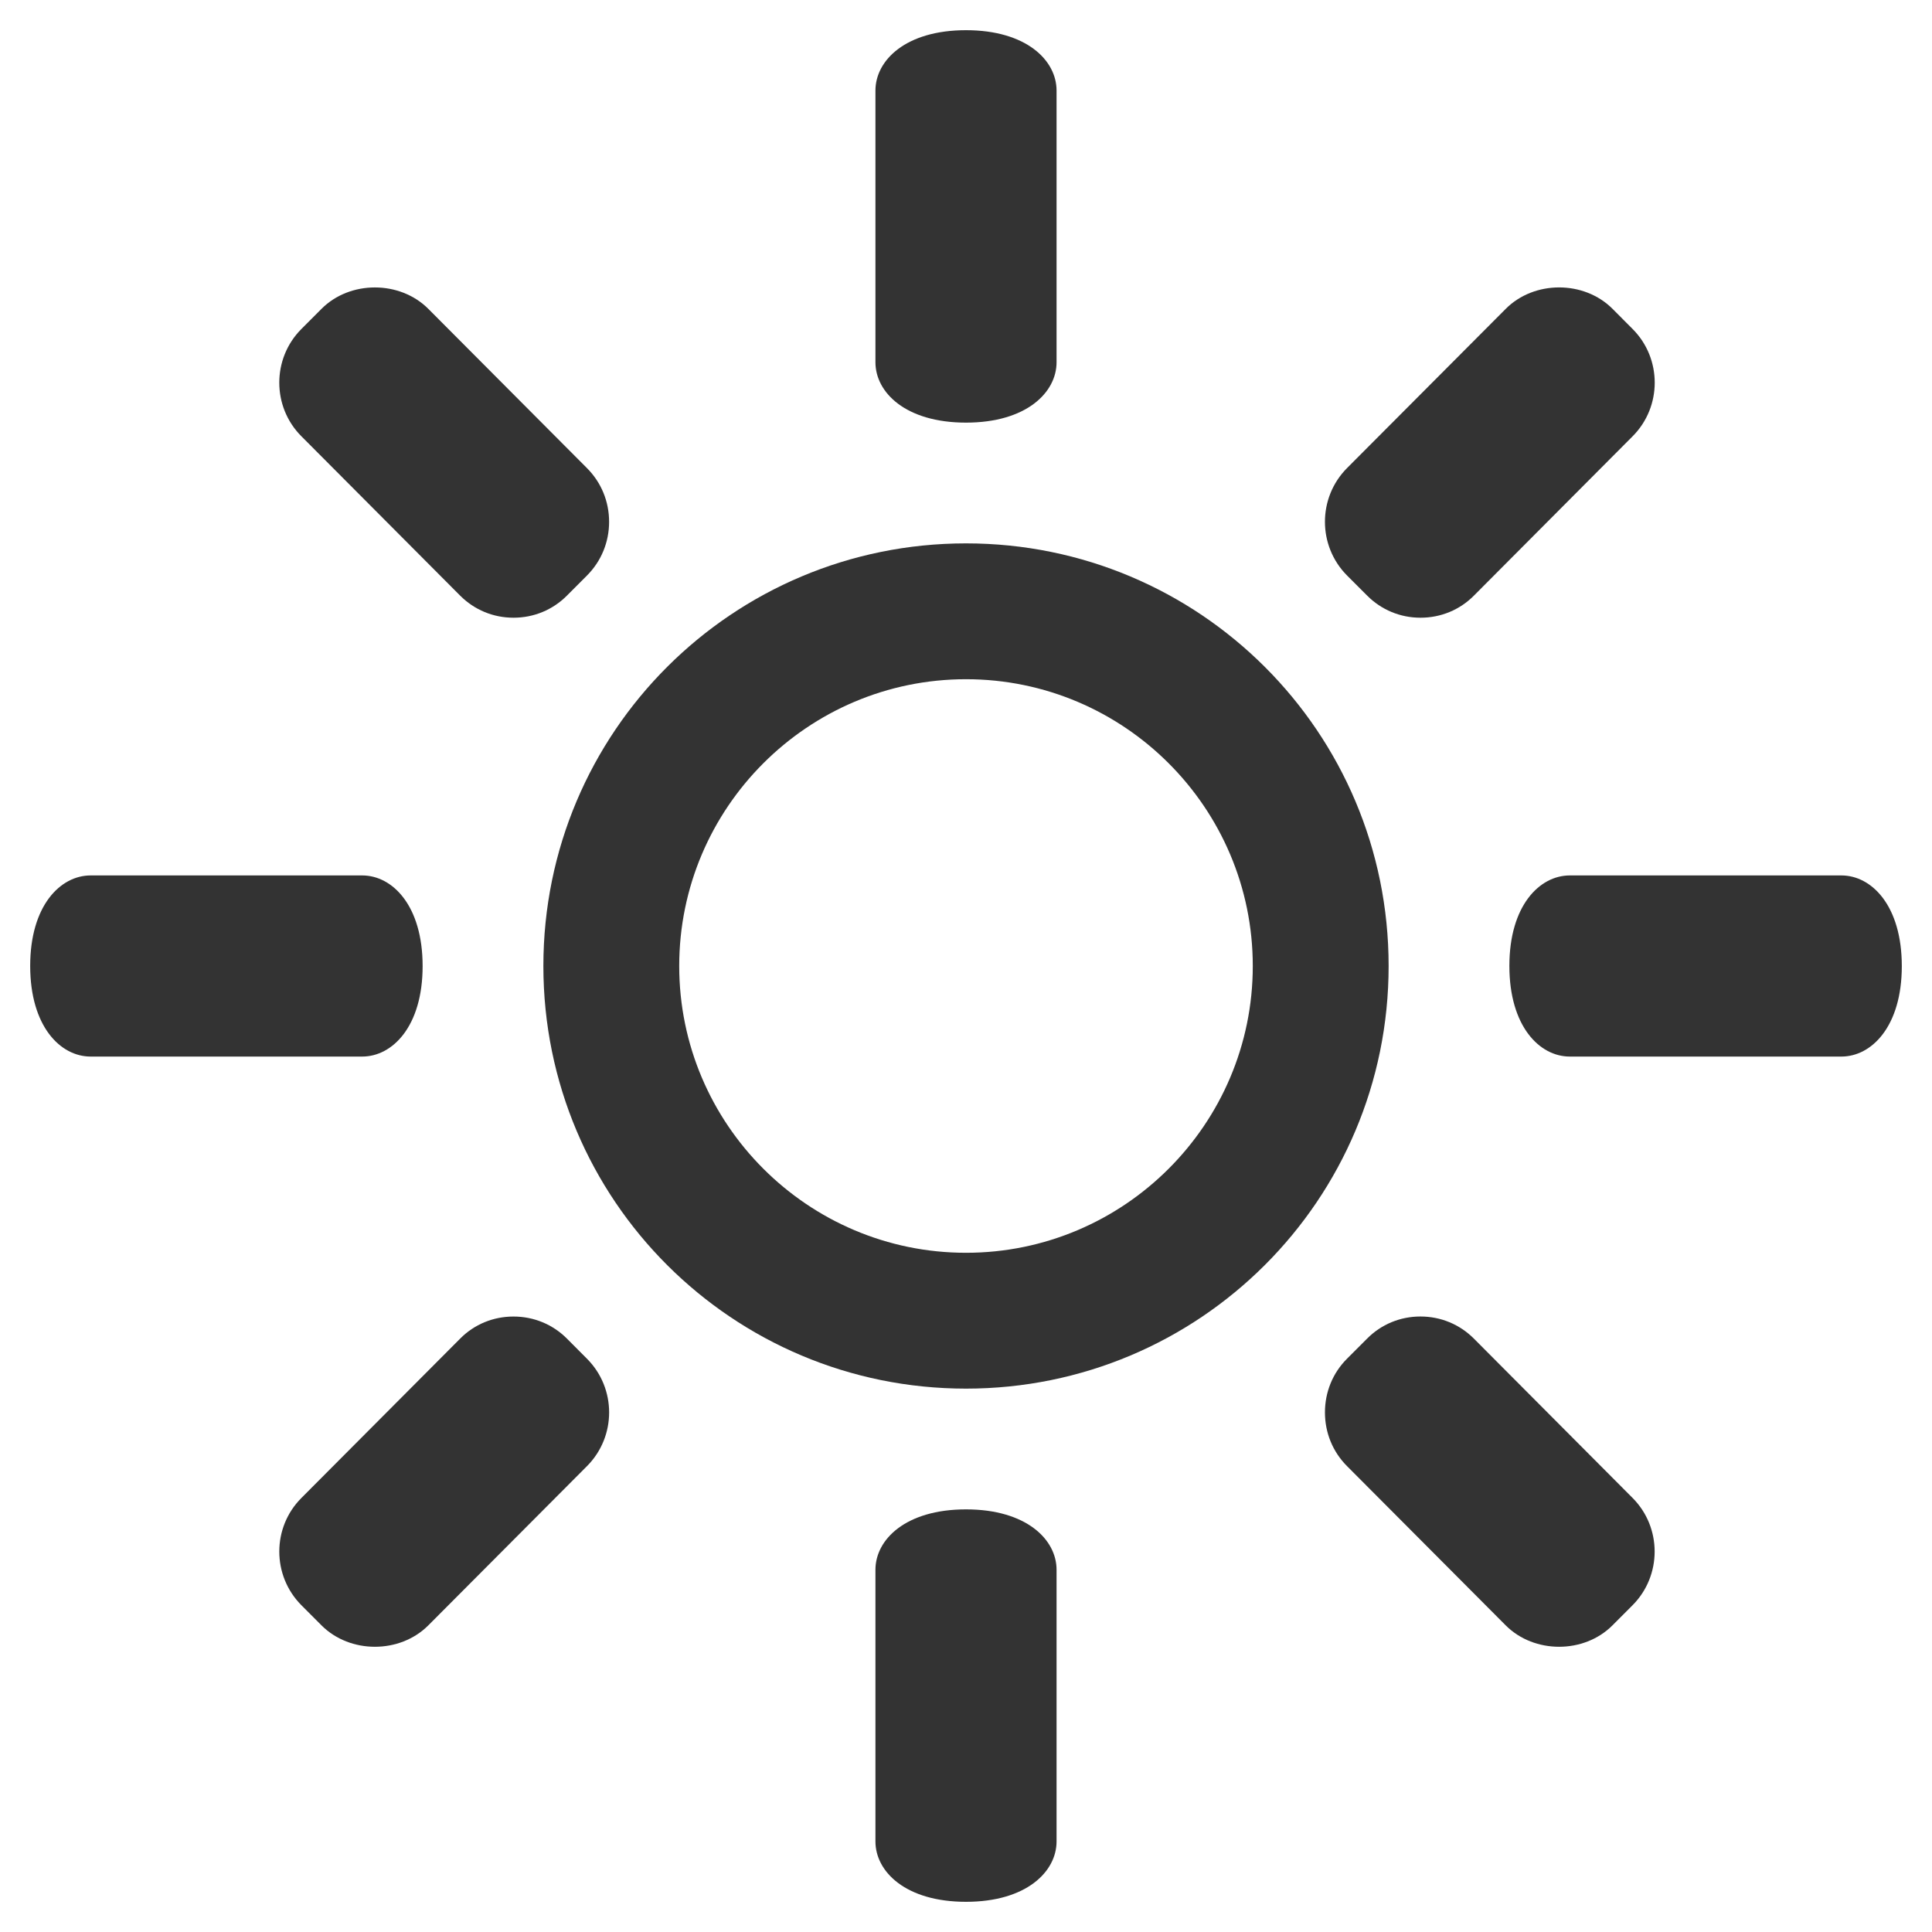 <?xml version="1.0" encoding="iso-8859-1"?>
<!-- Generator: Adobe Illustrator 14.0.0, SVG Export Plug-In . SVG Version: 6.00 Build 43363)  -->
<!DOCTYPE svg PUBLIC "-//W3C//DTD SVG 1.1//EN" "http://www.w3.org/Graphics/SVG/1.1/DTD/svg11.dtd">
<svg version="1.1" id="icon-m-camera-whitebalance-sunny-layer"
	 xmlns="http://www.w3.org/2000/svg" xmlns:xlink="http://www.w3.org/1999/xlink" x="0px" y="0px" width="48px" height="48px"
	 viewBox="0 0 48 48" style="enable-background:new 0 0 48 48;" xml:space="preserve">
<g id="icon-m-camera-whitebalance-sunny">
	<rect style="fill:none;" width="48" height="48"/>
	<path style="fill:#333333;" d="M24,16.875c3.929,0,7.125,3.196,7.125,7.125S27.929,31.125,24,31.125S16.875,27.929,16.875,24
		S20.071,16.875,24,16.875 M24,13.5c-5.797,0-10.5,4.682-10.5,10.5c0,5.816,4.703,10.5,10.5,10.5c5.796,0,10.5-4.684,10.5-10.5
		C34.5,18.182,29.796,13.5,24,13.5L24,13.5z"/>
	<path style="fill:#333333;" d="M24,0.75c-1.5,0-2.25,0.75-2.25,1.5V9c0,0.75,0.75,1.5,2.25,1.5c1.5,0,2.25-0.75,2.25-1.5V2.25
		C26.25,1.5,25.5,0.75,24,0.75z"/>
	<path style="fill:#333333;" d="M10.5,24.003c0-1.503-0.75-2.253-1.5-2.253H2.25c-0.75,0-1.5,0.75-1.5,2.248
		c0,1.502,0.75,2.252,1.5,2.252H9C9.75,26.25,10.5,25.5,10.5,24.003z"/>
	<path style="fill:#333333;" d="M47.25,24.003c0-1.503-0.75-2.253-1.5-2.253H39c-0.75,0-1.5,0.75-1.5,2.248
		c0,1.502,0.75,2.252,1.5,2.252h6.75C46.5,26.25,47.25,25.5,47.25,24.003z"/>
	<path style="fill:#333333;" d="M14.584,11.631l-3.942-3.957c-0.708-0.71-1.949-0.71-2.655,0l-0.5,0.501
		c-0.731,0.733-0.731,1.931,0,2.663l3.944,3.959c0.354,0.355,0.824,0.55,1.327,0.55s0.974-0.194,1.328-0.55l0.499-0.5
		c0.354-0.355,0.548-0.83,0.548-1.332C15.133,12.459,14.938,11.986,14.584,11.631z"/>
	<path style="fill:#333333;" d="M40.562,8.174l-0.498-0.5c-0.708-0.711-1.948-0.711-2.655,0l-3.943,3.956
		c-0.731,0.736-0.731,1.931,0,2.667l0.5,0.5c0.353,0.355,0.824,0.55,1.326,0.55c0.504,0,0.975-0.194,1.328-0.55l3.943-3.959
		C41.294,10.105,41.294,8.908,40.562,8.174z"/>
	<path style="fill:#333333;" d="M24,47.25c1.5,0,2.25-0.75,2.25-1.5V39c0-0.75-0.75-1.5-2.25-1.5s-2.25,0.75-2.25,1.5v6.75
		C21.75,46.5,22.5,47.25,24,47.25z"/>
	<path style="fill:#333333;" d="M33.465,36.424l3.943,3.957c0.707,0.71,1.948,0.71,2.654,0l0.499-0.5
		c0.731-0.734,0.731-1.932,0-2.665l-3.942-3.958c-0.354-0.355-0.825-0.55-1.328-0.55c-0.502,0-0.974,0.194-1.326,0.55l-0.5,0.5
		c-0.354,0.354-0.547,0.829-0.547,1.332C32.918,35.596,33.111,36.068,33.465,36.424z"/>
	<path style="fill:#333333;" d="M7.488,39.881l0.499,0.5c0.708,0.71,1.947,0.71,2.655,0l3.942-3.956
		c0.733-0.736,0.733-1.932,0-2.667l-0.498-0.5c-0.354-0.355-0.825-0.549-1.328-0.549c-0.502,0-0.974,0.193-1.326,0.549l-3.944,3.959
		C6.756,37.949,6.756,39.146,7.488,39.881z"/>
</g>
</svg>
